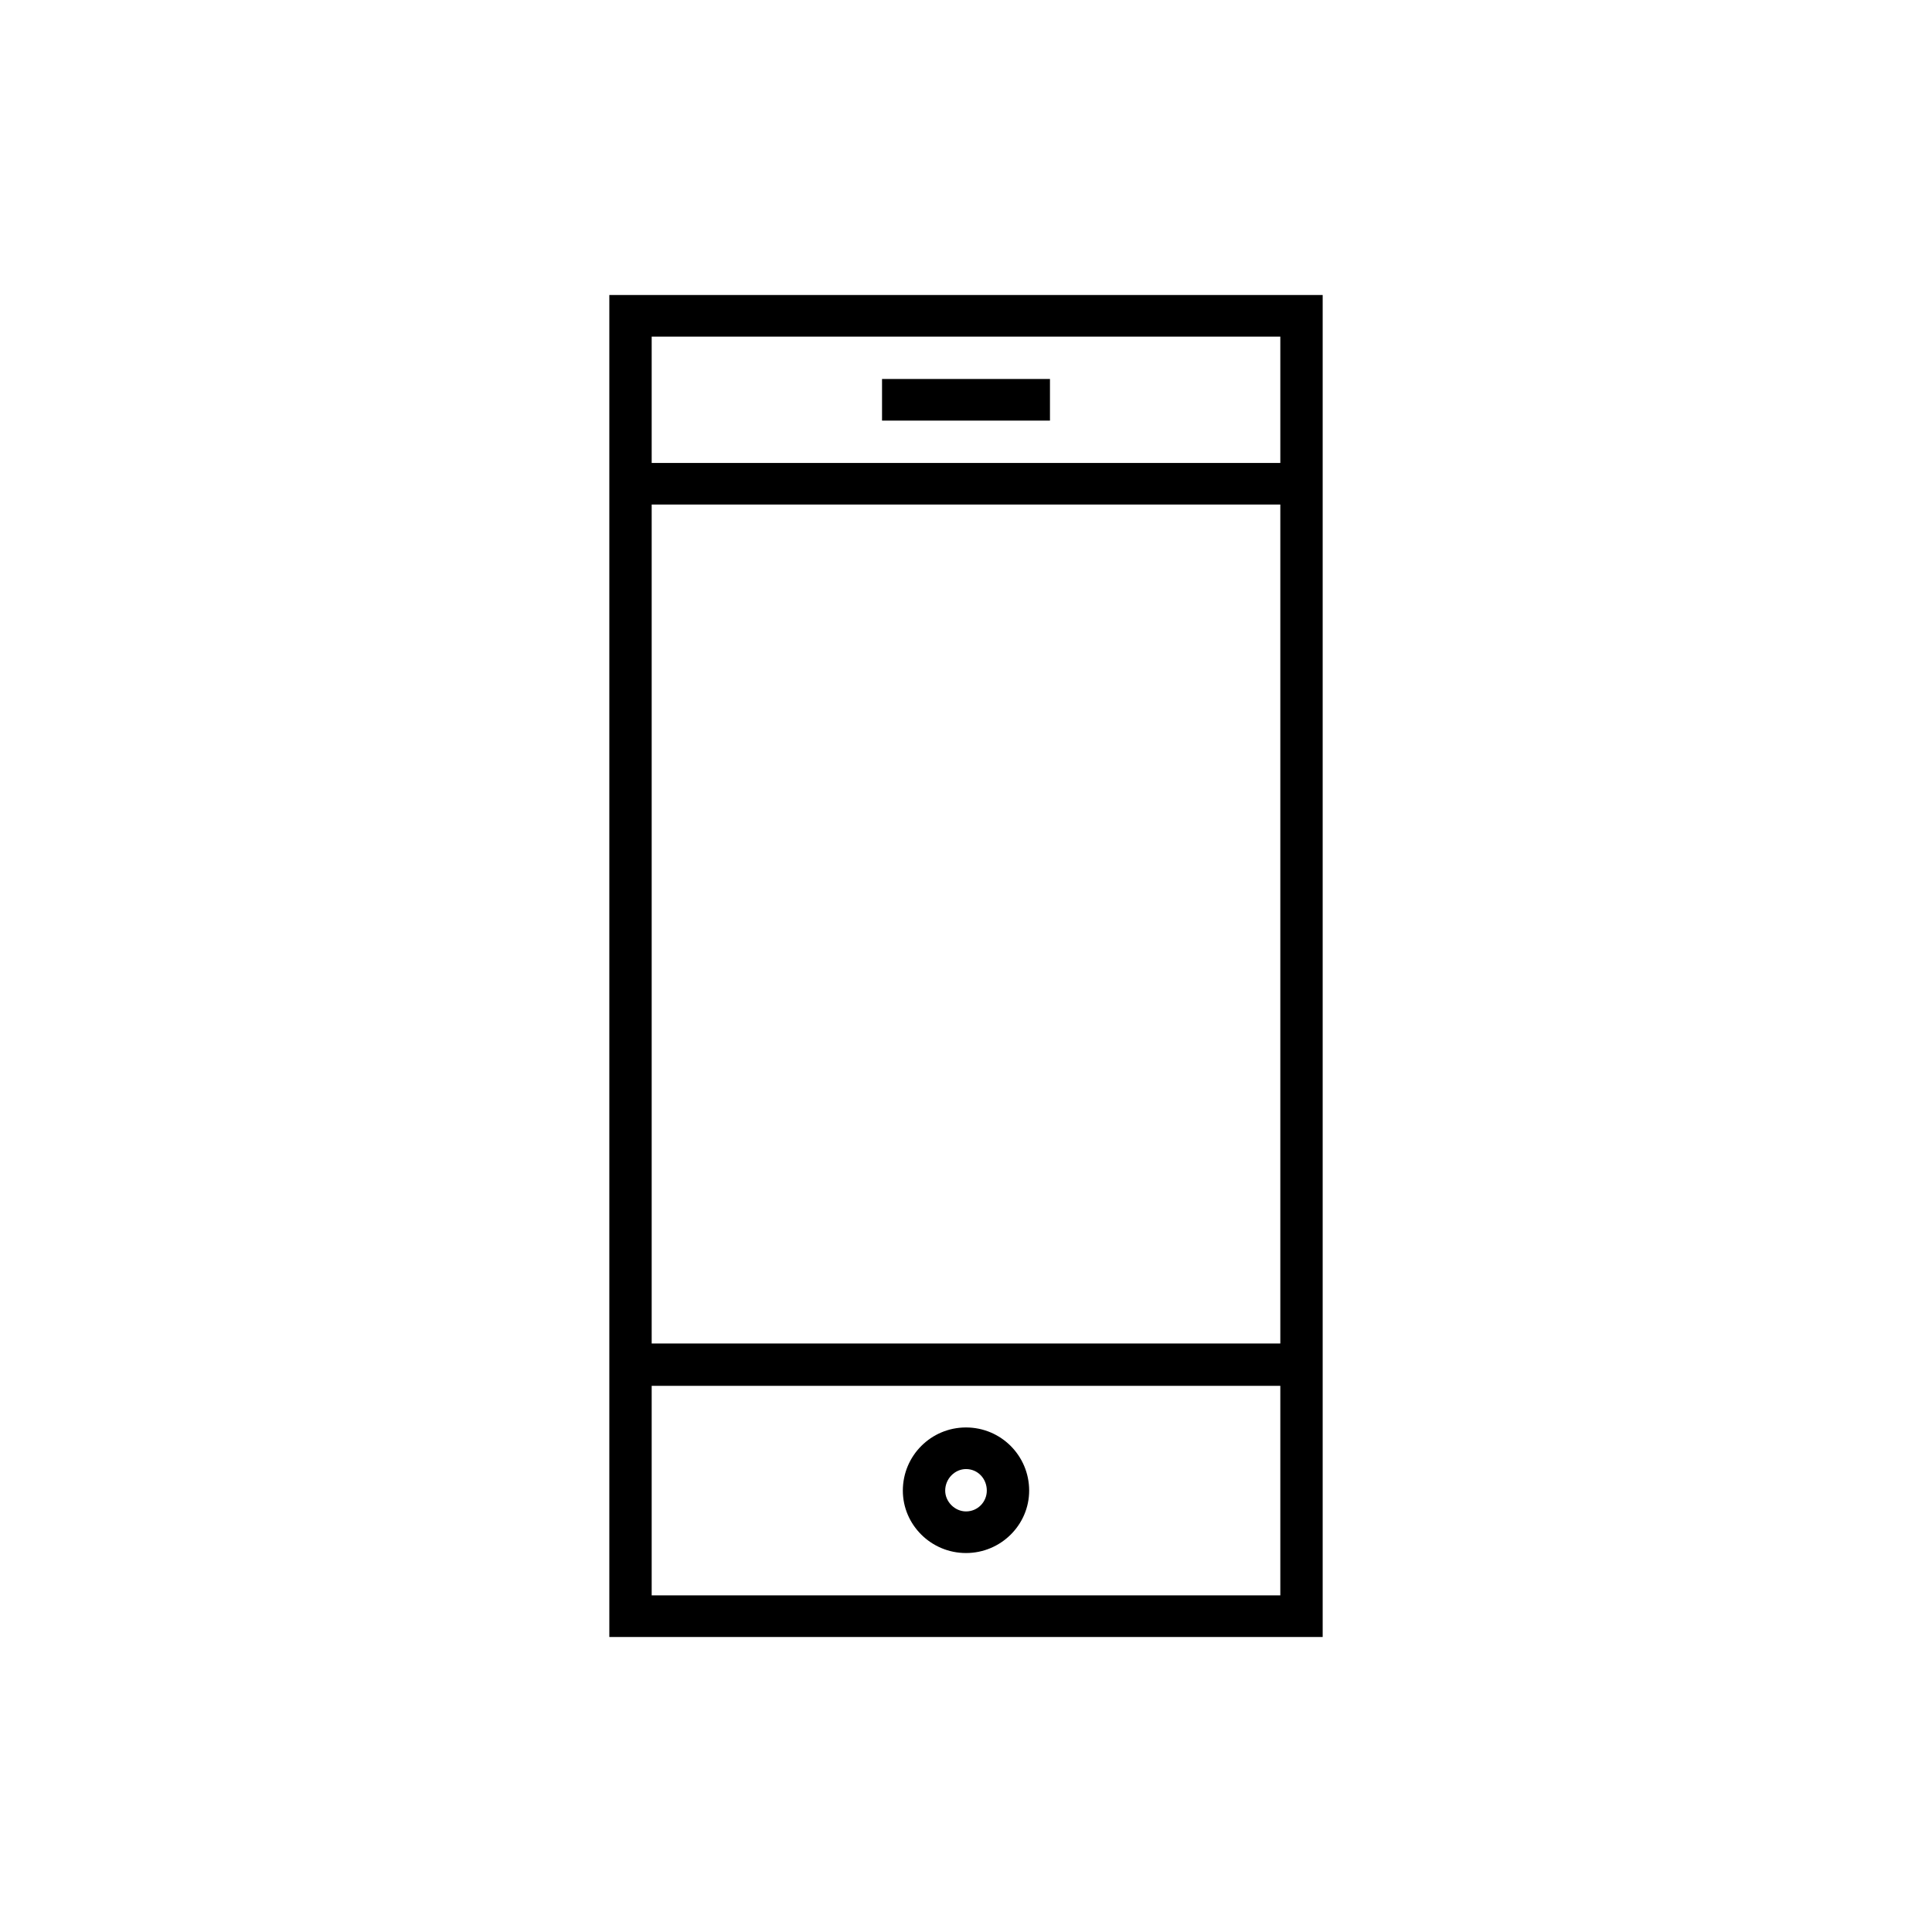 <?xml version="1.0" encoding="UTF-8"?>
<!DOCTYPE svg PUBLIC "-//W3C//DTD SVG 1.1//EN" "http://www.w3.org/Graphics/SVG/1.1/DTD/svg11.dtd">
<!-- Creator: CorelDRAW X7 -->
<svg xmlns="http://www.w3.org/2000/svg" xml:space="preserve" width="100%" height="100%" version="1.1" style="shape-rendering:geometricPrecision; text-rendering:geometricPrecision; image-rendering:optimizeQuality; fill-rule:evenodd; clip-rule:evenodd"
viewBox="0 0 2600 2600"
 xmlns:xlink="http://www.w3.org/1999/xlink">
 <defs>
  <style type="text/css">
   <![CDATA[
    .fil0 {fill:none}
    .fil1 {fill:black}
   ]]>
  </style>
 </defs>
 <g id="Layer_x0020_1">
  <g id="_2307284863968">
   <rect class="fil0" width="2600" height="2600"/>
   <path class="fil1" d="M820 2203l960 0 0 -1806 -960 0 0 1806zm480 -282c-47,0 -85,38 -85,85 0,46 38,84 85,84 47,0 85,-38 85,-84 0,-47 -38,-85 -85,-85zm0 113c-15,0 -28,-13 -28,-28 0,-16 13,-29 28,-29 16,0 28,13 28,29 0,15 -12,28 -28,28zm-113 -1524l226 0 0 56 -226 0 0 -56zm-310 1637l0 -282 846 0 0 282 -846 0zm0 -339l0 -1129 846 0 0 1129 -846 0zm846 -1355l0 170 -846 0 0 -170 846 0z"/>
  </g>
 </g>
</svg>
